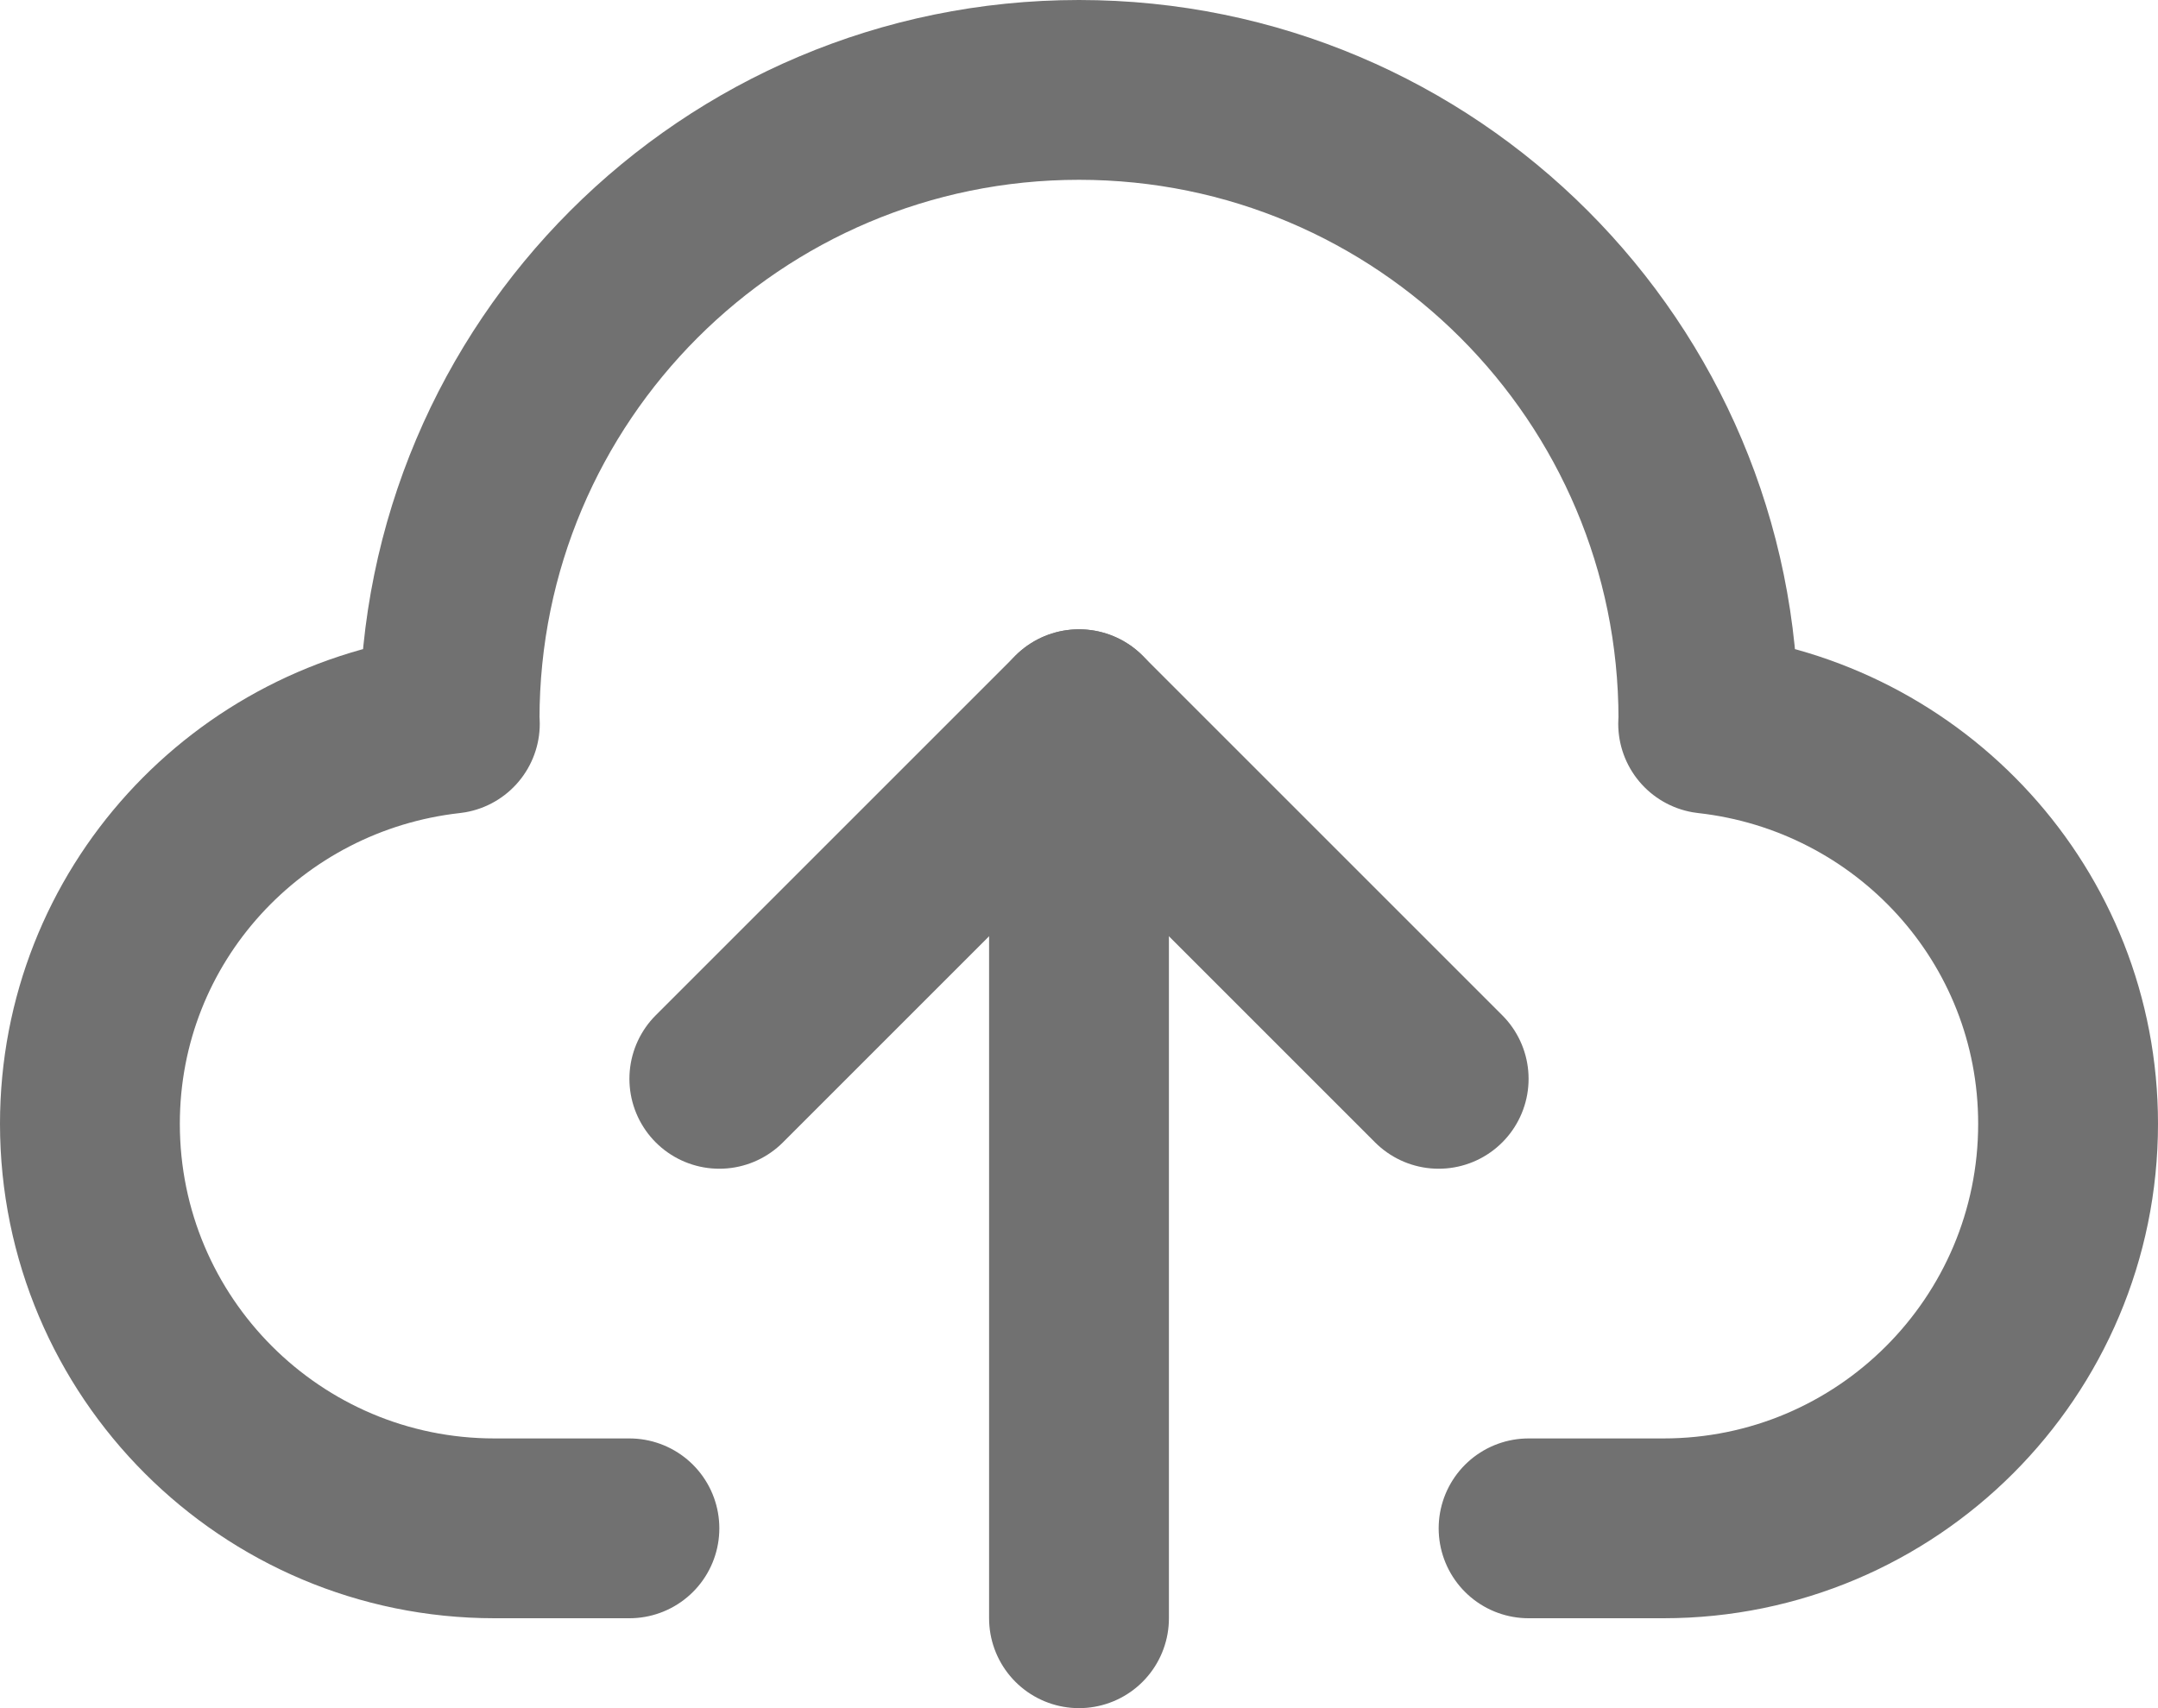 <svg width="24" height="19" viewBox="0 0 24 19" fill="none" xmlns="http://www.w3.org/2000/svg">
<path d="M16 12L12 8L8 12" stroke="#717171" stroke-width="2" stroke-linecap="round" stroke-linejoin="round"/>
<path d="M17 17H18.5C20.985 17 23 14.985 23 12.5C23 10.185 21.245 8.301 18.997 8.05C18.998 8.033 19 8.017 19 8C19 4.134 15.866 1 12 1C8.134 1 5 4.134 5 8C5 8.017 5.002 8.033 5.003 8.05C2.755 8.301 1 10.185 1 12.5C1 14.985 3.015 17 5.5 17H7" stroke="#717171" stroke-width="2" stroke-linecap="round" stroke-linejoin="round"/>
<path d="M12 8V18" stroke="#717171" stroke-width="2" stroke-linecap="round" stroke-linejoin="round"/>
</svg>
